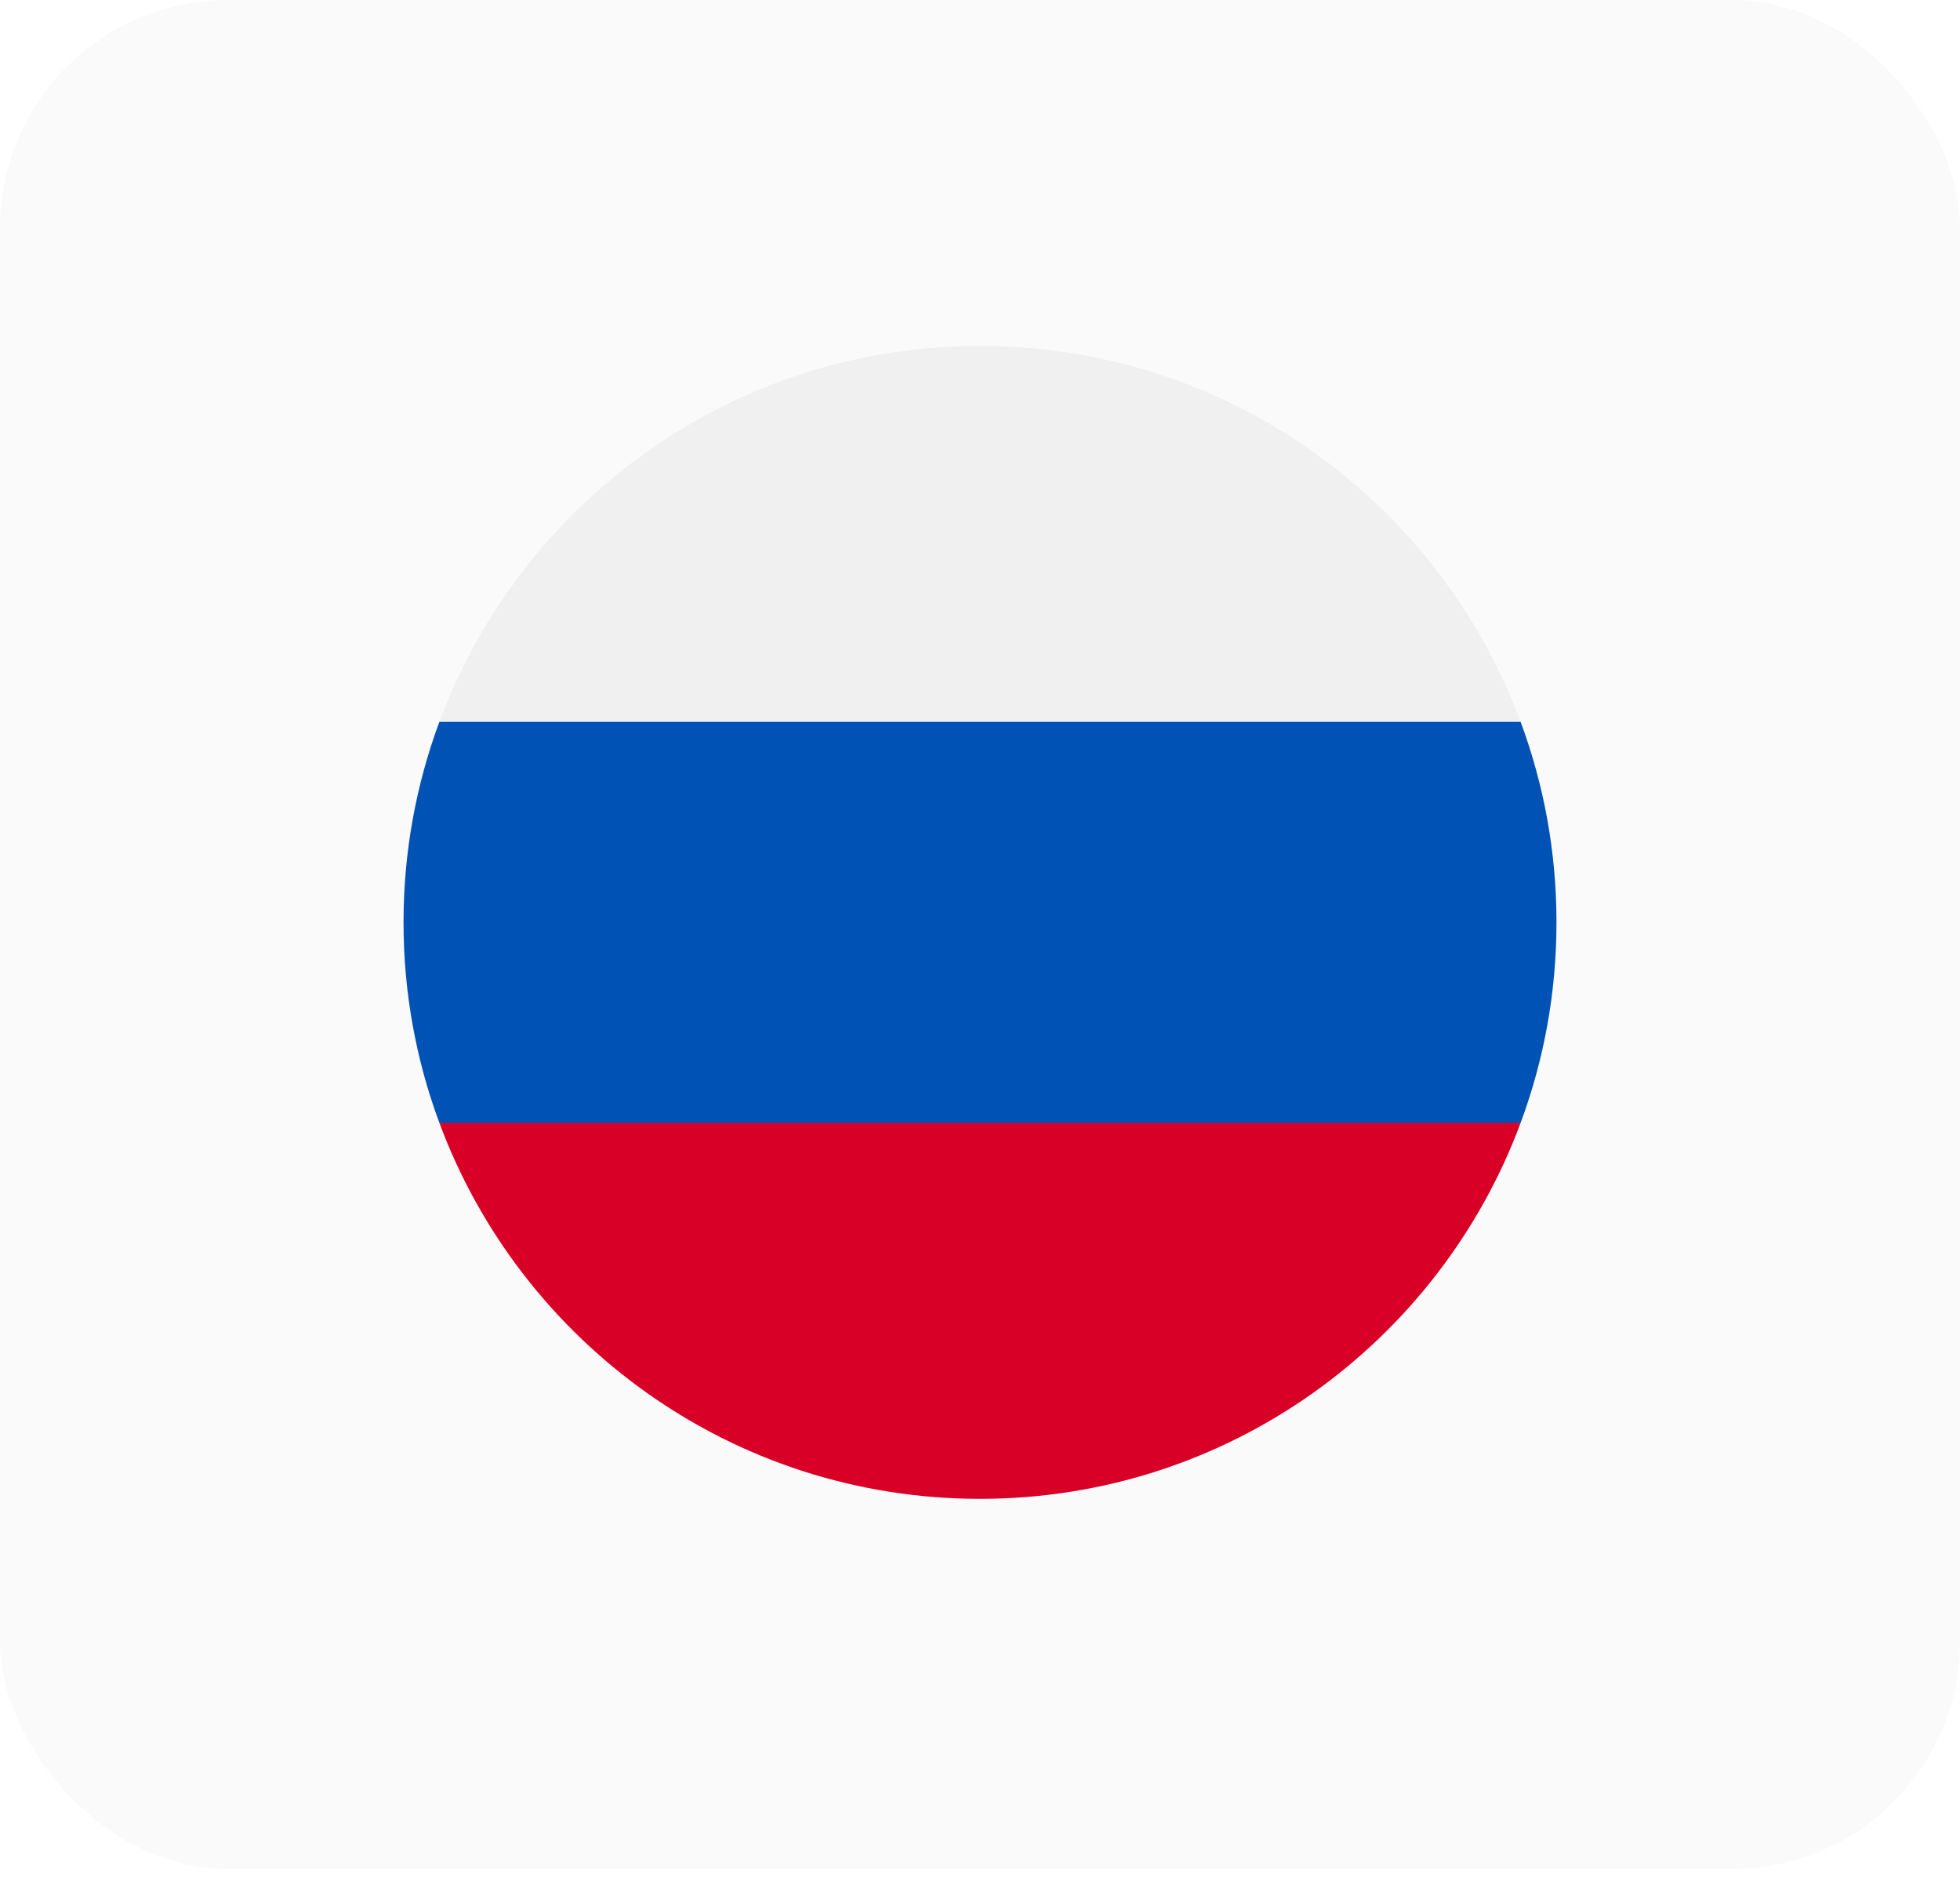 <svg width="34" height="33" viewBox="0 0 34 33" fill="none" xmlns="http://www.w3.org/2000/svg">
<rect width="34" height="32.419" rx="3.953" fill="#FAFAFA"/>
<g filter="url(#filter0_d_12_2)">
<path d="M17 26C22.523 26 27 21.523 27 16C27 10.477 22.523 6 17 6C11.477 6 7 10.477 7 16C7 21.523 11.477 26 17 26Z" fill="#F0F0F0"/>
<path d="M26.378 19.478C26.78 18.395 27 17.223 27 16C27 14.777 26.78 13.605 26.378 12.522H7.622C7.22 13.605 7 14.777 7 16C7 17.223 7.22 18.395 7.622 19.478L17 20.348L26.378 19.478Z" fill="#0052B4"/>
<path d="M17 26C21.3 26 24.965 23.286 26.378 19.478H7.622C9.035 23.286 12.7 26 17 26Z" fill="#D80027"/>
</g>
<defs>
<filter id="filter0_d_12_2" x="4.2" y="3.2" width="25.6" height="25.6" filterUnits="userSpaceOnUse" color-interpolation-filters="sRGB">
<feFlood flood-opacity="0" result="BackgroundImageFix"/>
<feColorMatrix in="SourceAlpha" type="matrix" values="0 0 0 0 0 0 0 0 0 0 0 0 0 0 0 0 0 0 127 0" result="hardAlpha"/>
<feOffset/>
<feGaussianBlur stdDeviation="1.4"/>
<feComposite in2="hardAlpha" operator="out"/>
<feColorMatrix type="matrix" values="0 0 0 0 0 0 0 0 0 0 0 0 0 0 0 0 0 0 0.63 0"/>
<feBlend mode="normal" in2="BackgroundImageFix" result="effect1_dropShadow_12_2"/>
<feBlend mode="normal" in="SourceGraphic" in2="effect1_dropShadow_12_2" result="shape"/>
</filter>
</defs>
</svg>
